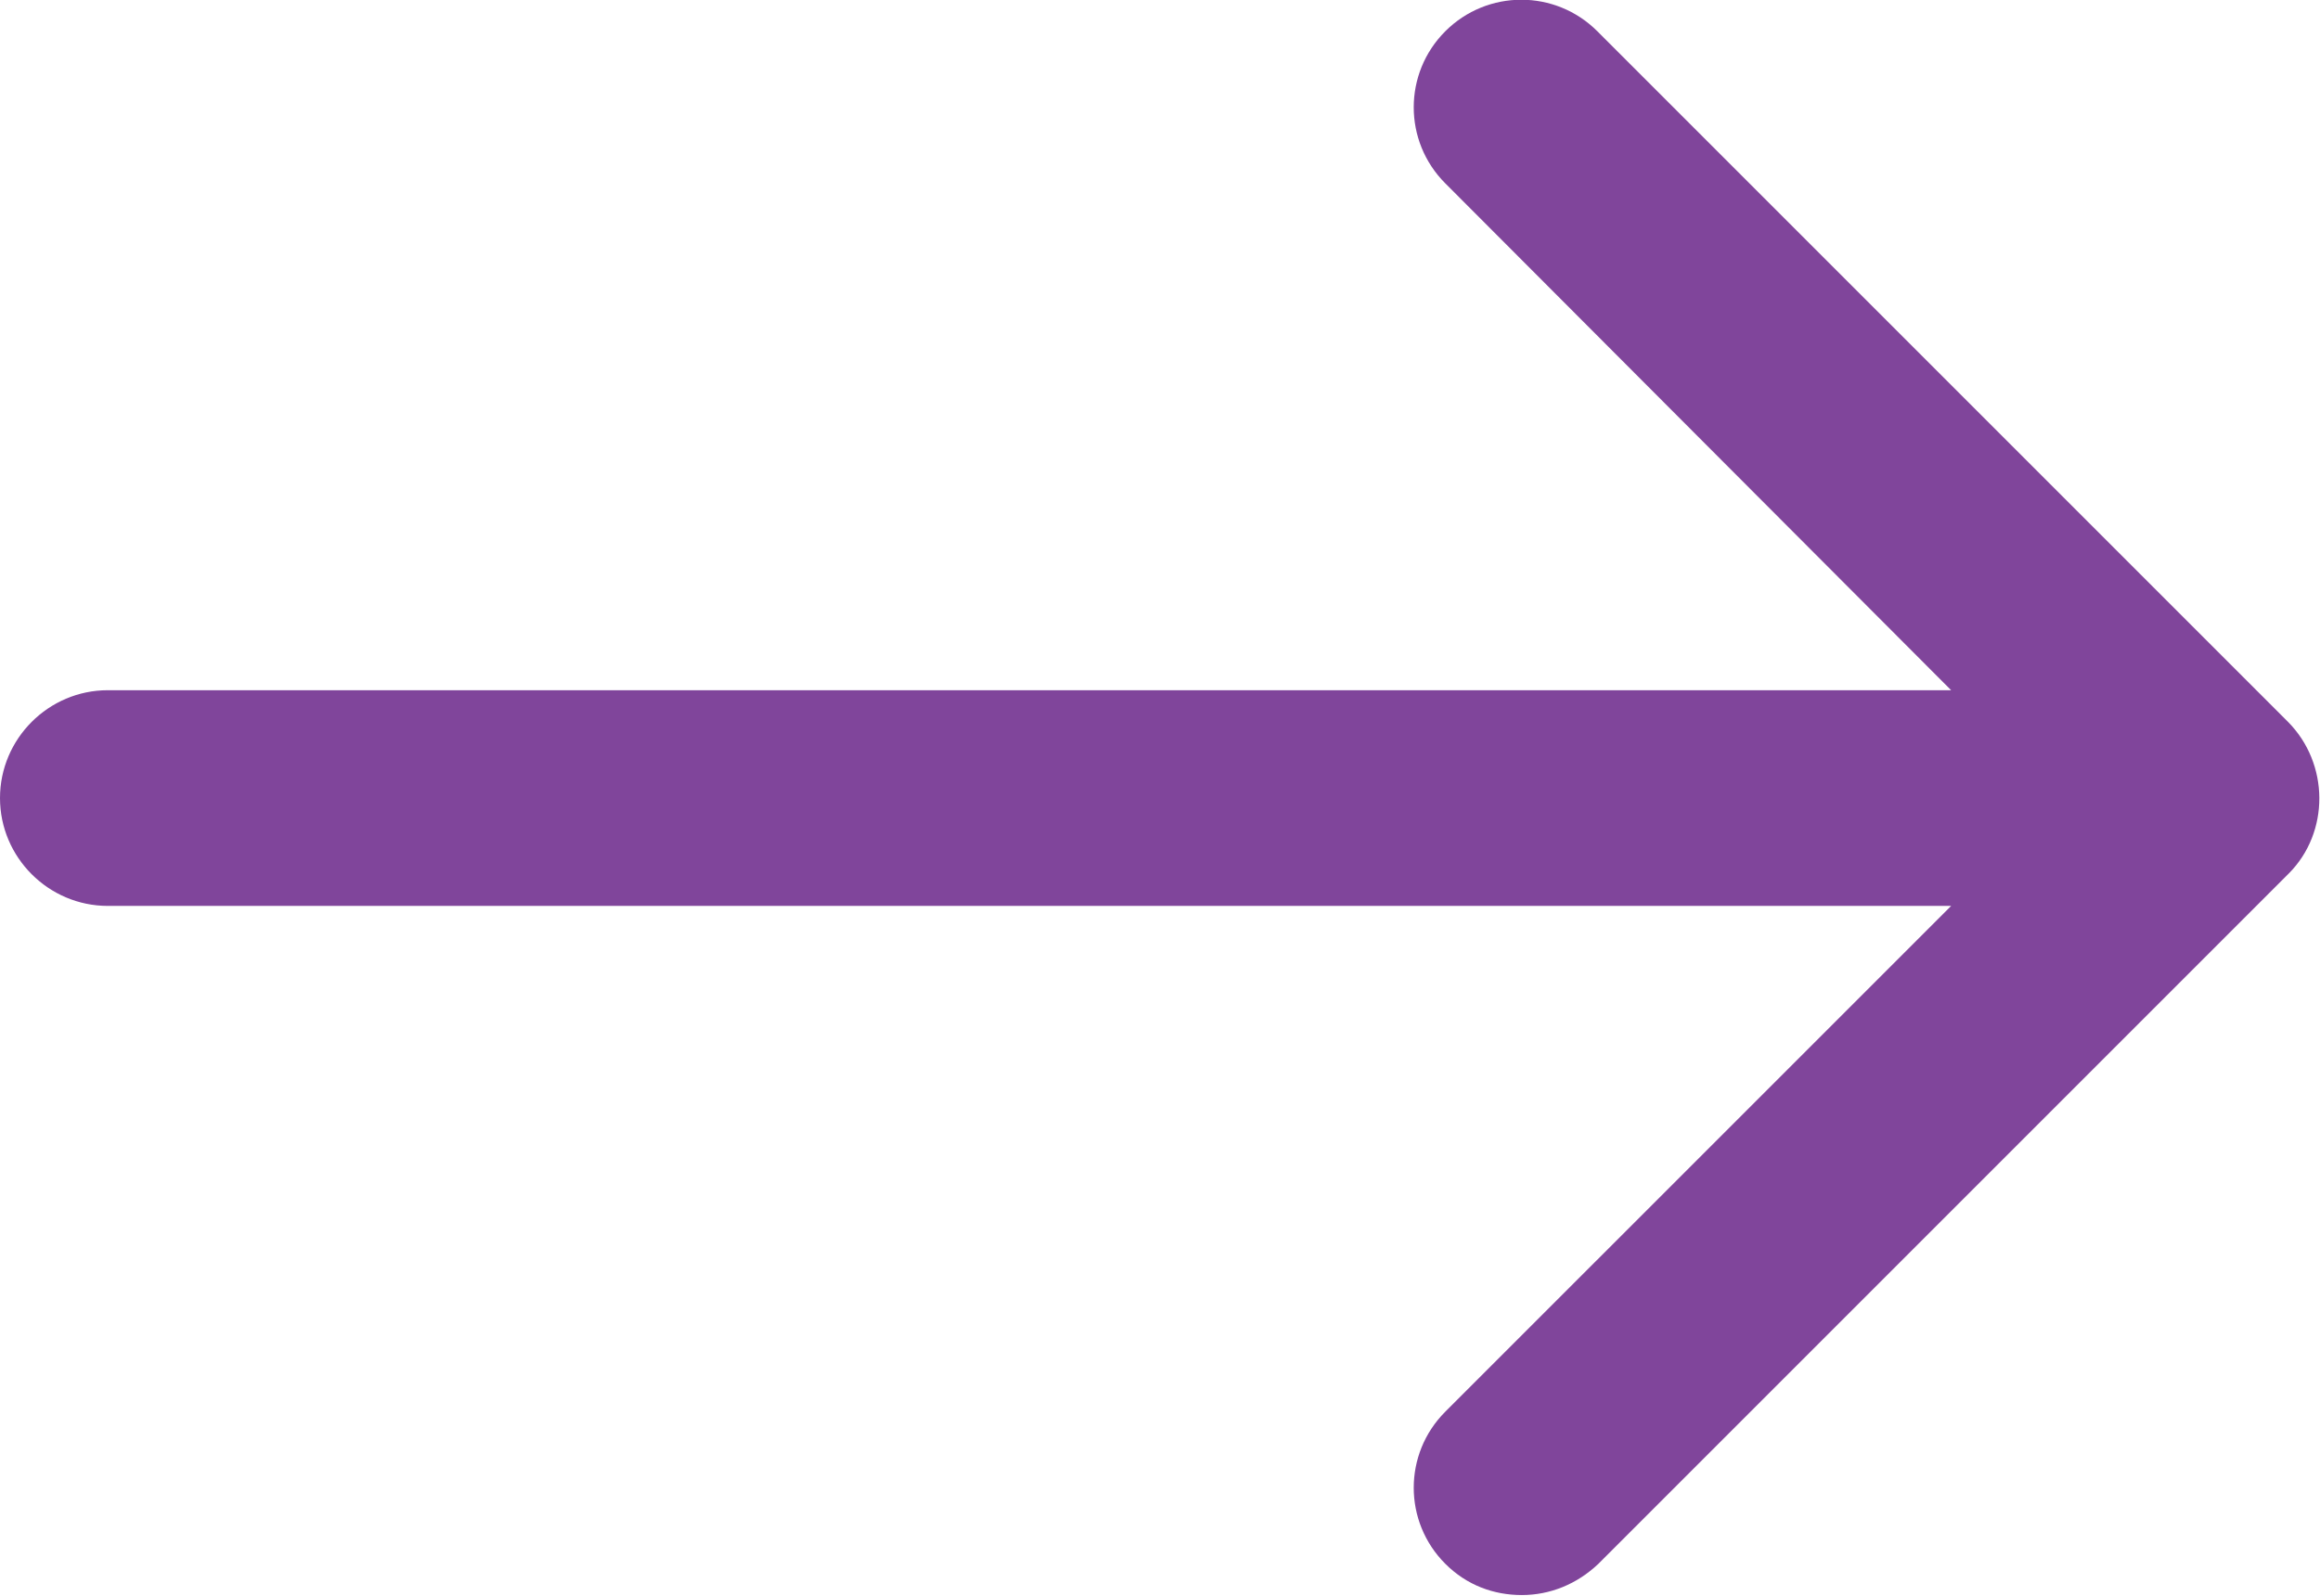 <?xml version="1.0" encoding="utf-8"?>
<!-- Generator: Adobe Illustrator 19.2.1, SVG Export Plug-In . SVG Version: 6.00 Build 0)  -->
<svg version="1.1" id="Layer_1" xmlns="http://www.w3.org/2000/svg" xmlns:xlink="http://www.w3.org/1999/xlink" x="0px" y="0px"
	 viewBox="0 0 215.1 148" style="enable-background:new 0 0 215.1 148;" xml:space="preserve">
<style type="text/css">
	.st0{clip-path:url(#SVGID_2_);fill:#80459B;}
</style>
<g>
	<defs>
		<rect id="SVGID_1_" width="215.1" height="148"/>
	</defs>
	<clipPath id="SVGID_2_">
		<use xlink:href="#SVGID_1_"  style="overflow:visible;"/>
	</clipPath>
	<path class="st0" d="M212.1,66.9l-64-64C144.2-1,137.9-1,134,2.9c-3.9,3.9-3.9,10.2,0,14.1L180.9,64H10C4.5,64,0,68.5,0,74
		c0,5.5,4.5,10,10,10h170.9L134,130.9c-3.9,3.9-3.9,10.2,0,14.1c2,2,4.5,2.9,7.1,2.9c2.6,0,5.1-1,7.1-2.9l64-64
		C216,77.2,216,70.8,212.1,66.9"/>
</g>
</svg>
